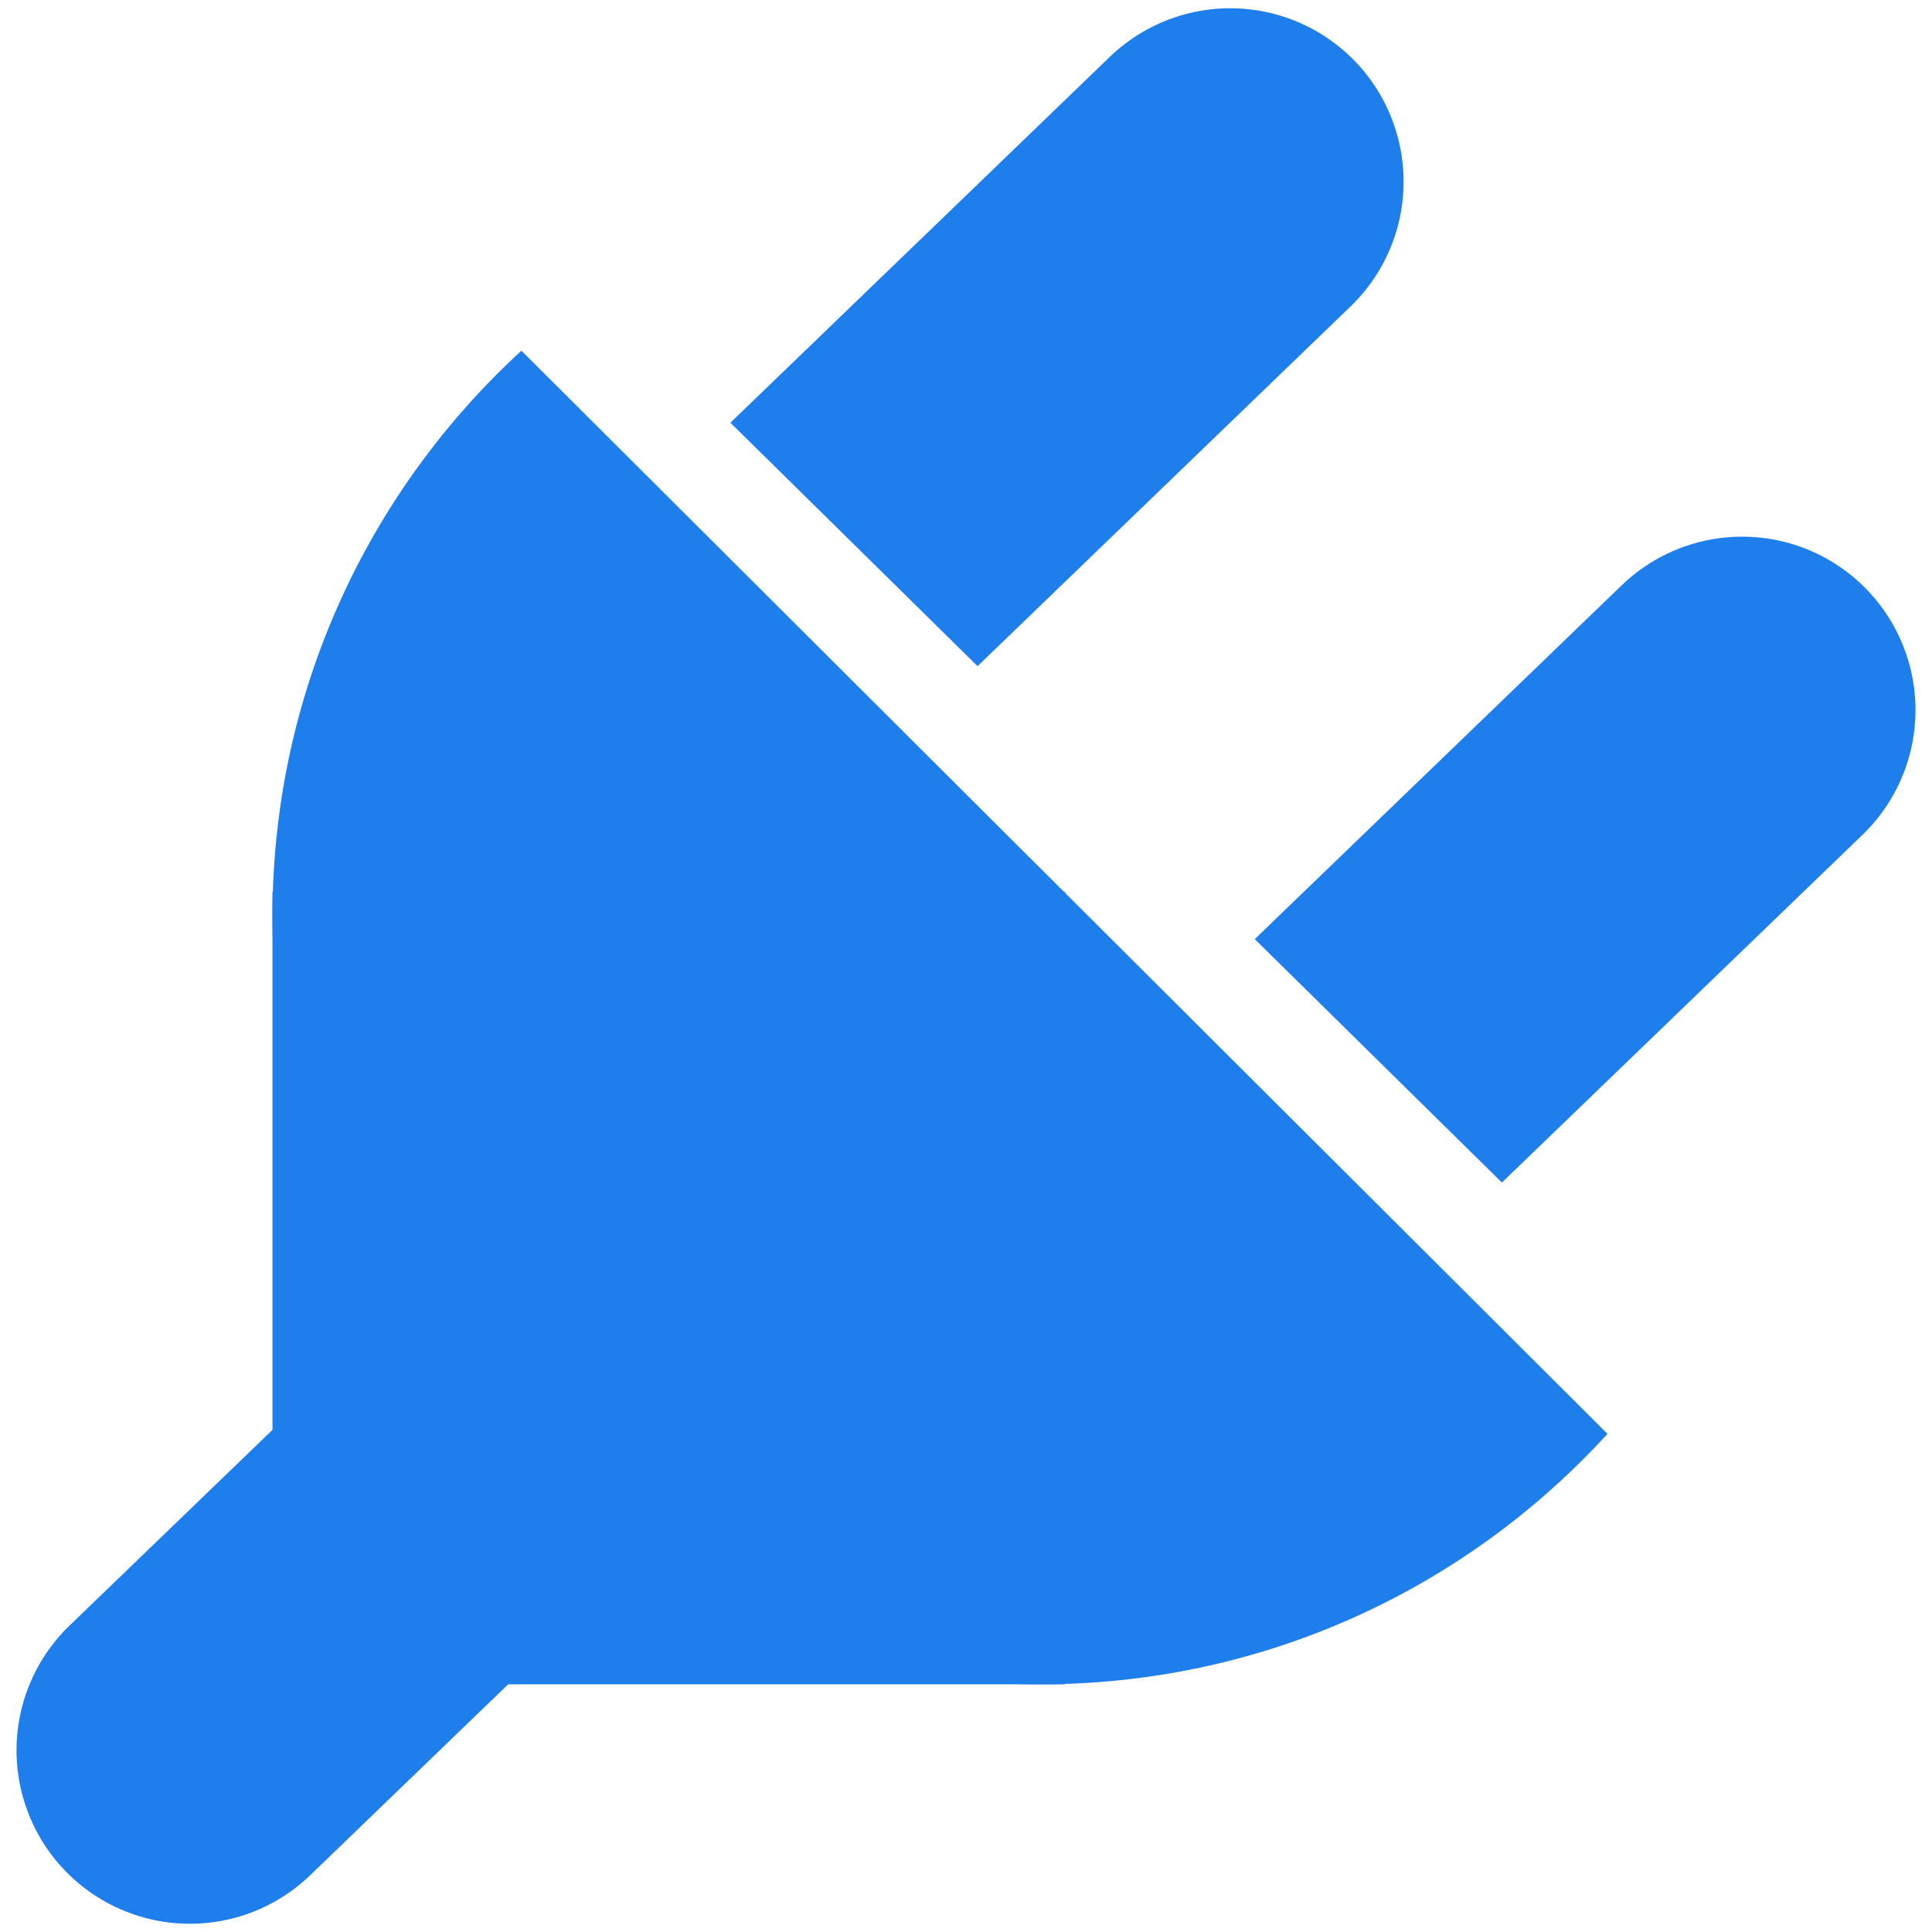 <?xml version="1.0" encoding="UTF-8" standalone="no"?>
  <!-- Generator: Gravit.io -->
  <svg xmlns="http://www.w3.org/2000/svg" xmlns:xlink="http://www.w3.org/1999/xlink" style="isolation:isolate" viewBox="0 0 512 512" width="512pt" height="512pt">
    <clipPath id="_clipPath_ueWVKKIbIOYki30TSWLzcOdZcVJA9Ltu">
      <rect x="2.188" y="0" width="507.624" height="512" transform="matrix(1,0,0,1,0,0)" fill="rgb(30,126,235)" />
    </clipPath>
    <g clip-path="url(#_clipPath_ueWVKKIbIOYki30TSWLzcOdZcVJA9Ltu)">
      <g>
        <path d=" M 425.997 379.984 C 388.774 420.761 335.199 446.359 275.692 446.359 C 163.379 446.359 72.205 355.185 72.205 242.872 C 72.205 183.562 97.635 130.144 138.176 92.936" fill="rgb(30,126,235)" />
        <rect x="72.205" y="236.308" width="210.051" height="210.051" transform="matrix(1,0,0,1,0,0)" fill="rgb(30,126,235)" />
      </g>
      <clipPath id="_clipPath_g2HpgC87xz8kdNo8247olaF1SgpB70Cm">
        <path d=" M 312.889 -83.145 L 597.333 205.675 L 444.171 358.838 L 155.35 74.393 L 312.889 -83.145 Z " fill="rgb(30,126,235)" />
      </clipPath>
      <g clip-path="url(#_clipPath_g2HpgC87xz8kdNo8247olaF1SgpB70Cm)">
        <g>
          <line x1="203.487" y1="166.291" x2="326.017" y2="48.137" stroke-width="91.897" stroke="rgb(30,126,235)" stroke-linejoin="round" stroke-linecap="round" stroke-miterlimit="3" />
          <line x1="339.145" y1="306.325" x2="461.675" y2="188.171" stroke-width="91.897" stroke="rgb(30,126,235)" stroke-linejoin="round" stroke-linecap="round" stroke-miterlimit="3" />
        </g>
      </g>
      <line x1="50.325" y1="463.863" x2="172.855" y2="345.709" stroke-width="91.897" stroke="rgb(30,126,235)" stroke-linejoin="round" stroke-linecap="round" stroke-miterlimit="3" />
    </g>
  </svg>
